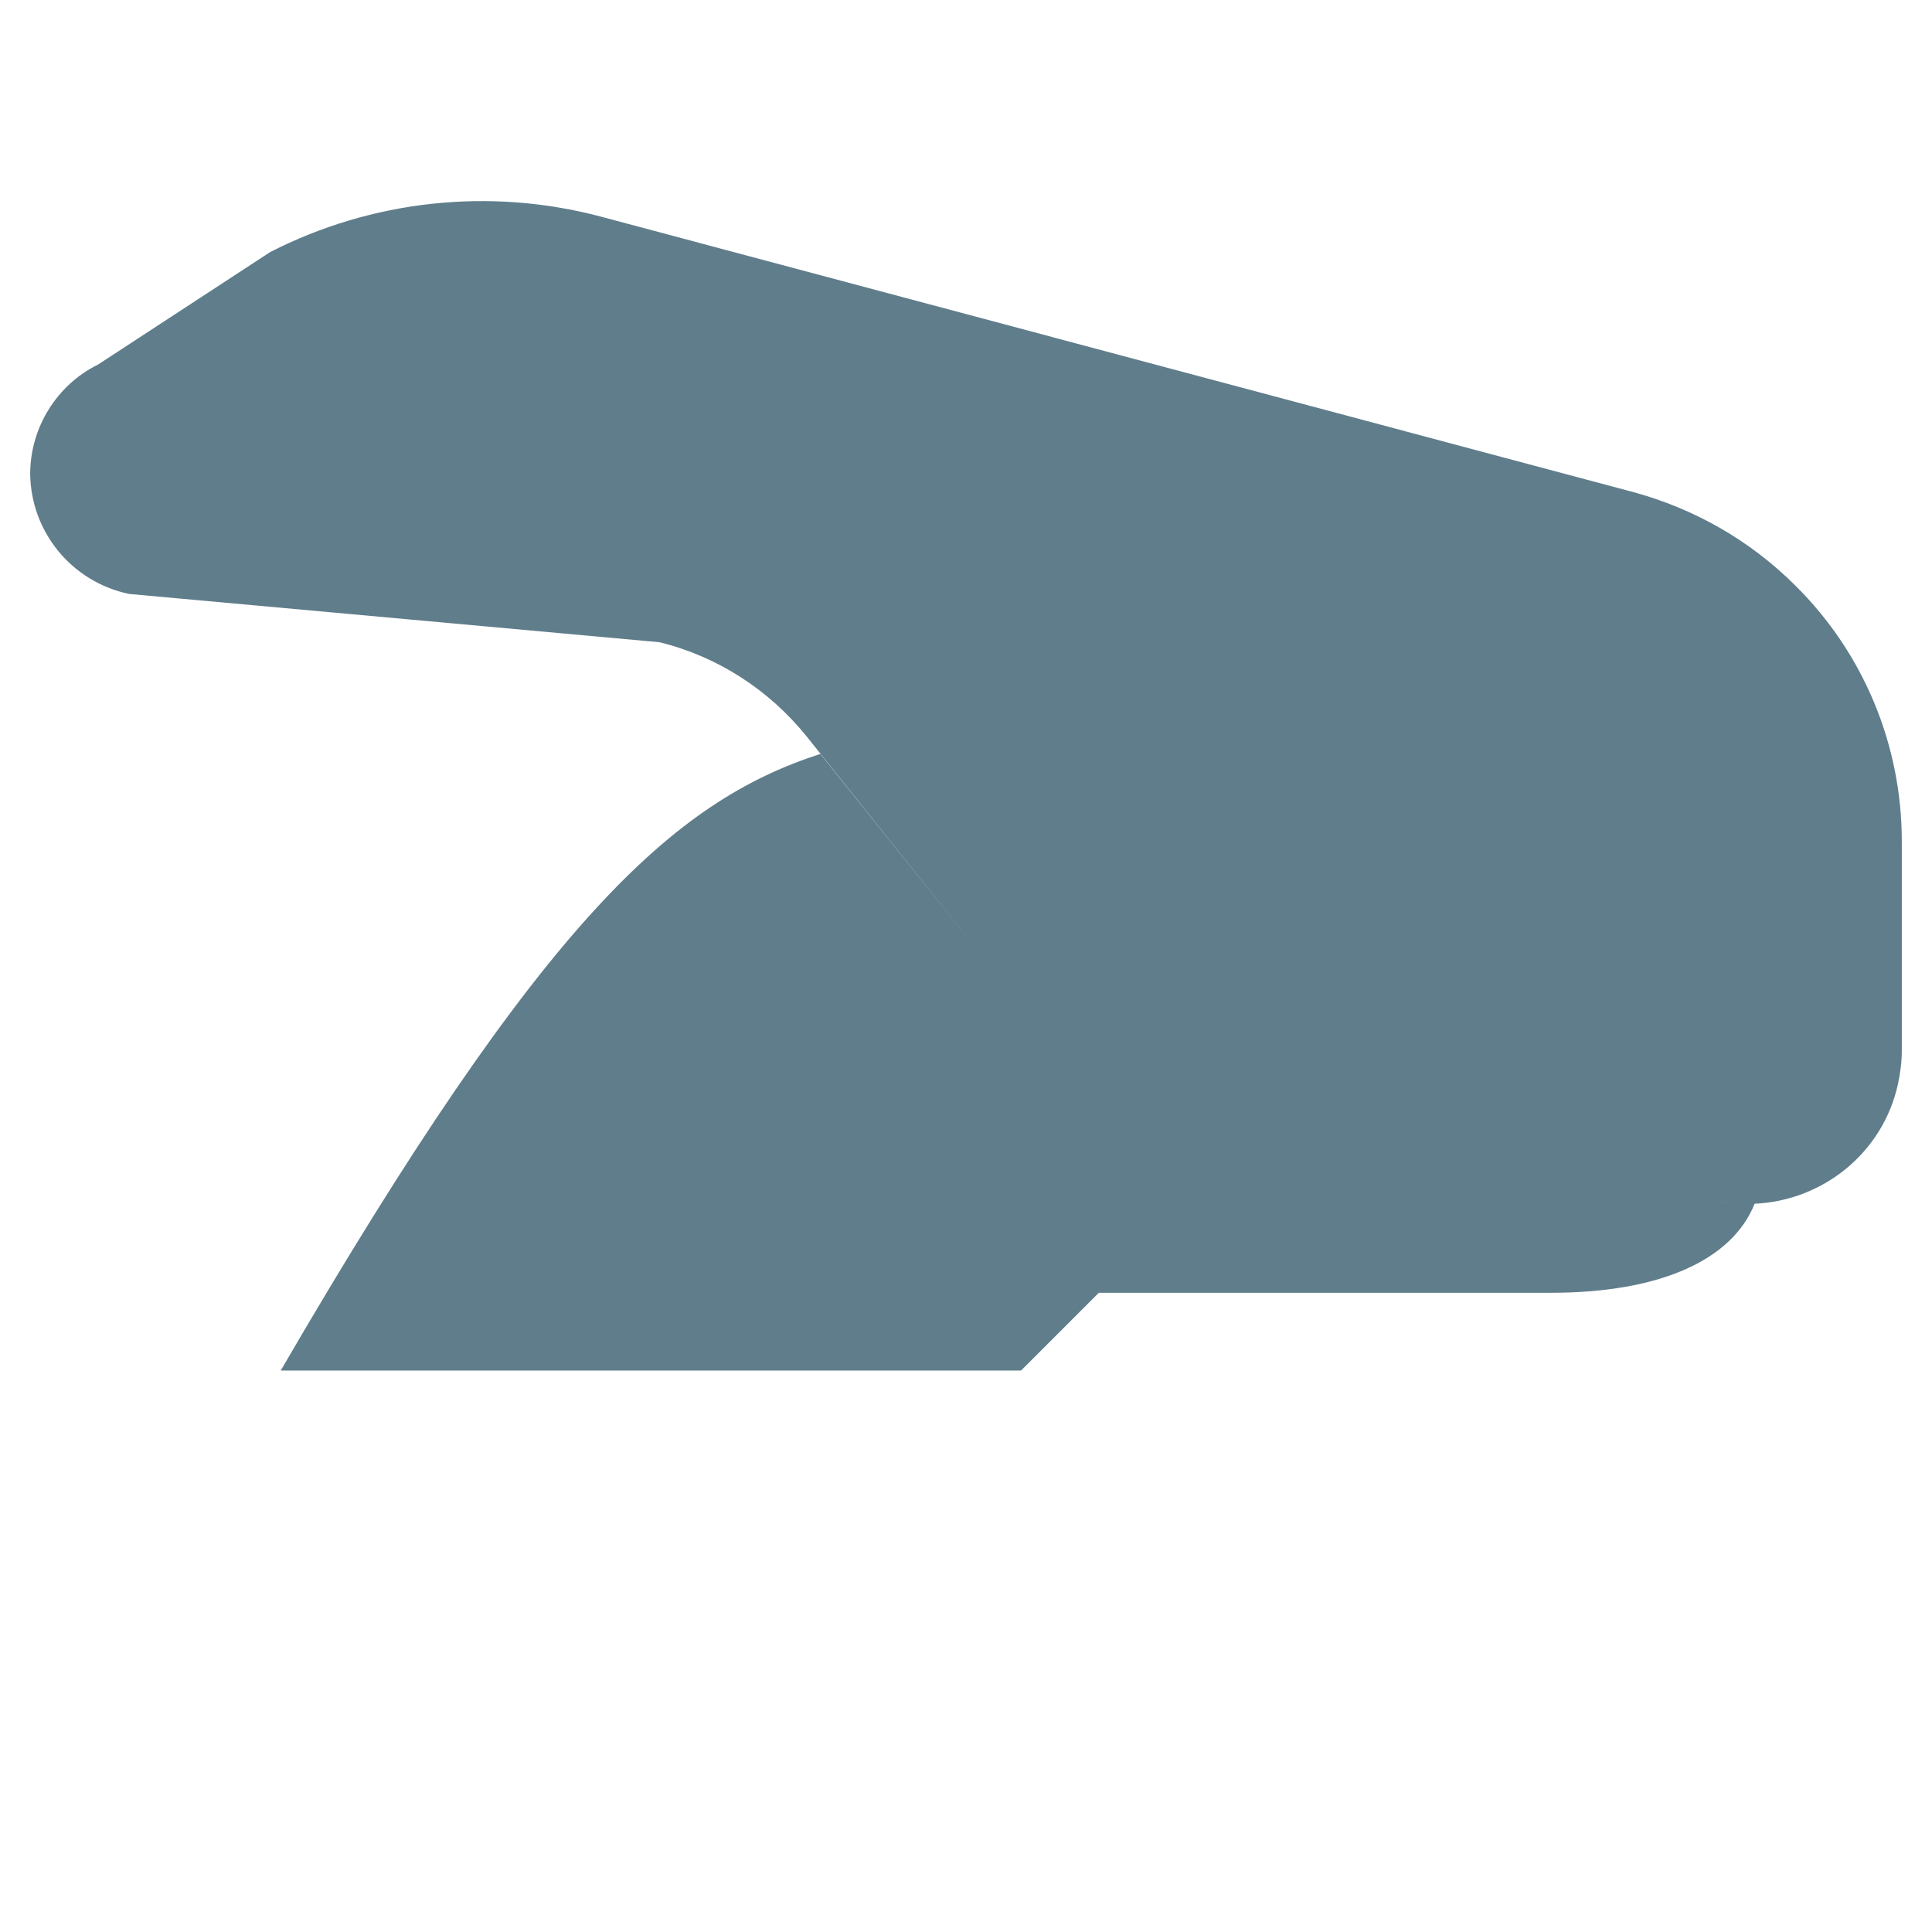<?xml version="1.0" encoding="utf-8"?>
<!-- Generator: Adobe Illustrator 22.1.0, SVG Export Plug-In . SVG Version: 6.00 Build 0)  -->
<svg version="1.1" id="Layer_1" xmlns="http://www.w3.org/2000/svg" xmlns:xlink="http://www.w3.org/1999/xlink" x="0px" y="0px"
	 viewBox="0 0 256 256" style="enable-background:new 0 0 256 256;" xml:space="preserve">
<path style="fill:#607D8B;" d="M237.9,77.6c-6-6-13.4-10.2-21.5-12.4L79.6,28.7c-14.7-3.9-30.3-2.2-43.8,4.7L13,48.3
	C7.5,51,4,56.7,4,62.8c0.1,7.7,5.5,14.3,13.1,15.9l70.3,6.4c7.7,1.9,14.5,6.3,19.5,12.5l23.5,29.4l-21.7-27.1
	c-19.5,6.3-36.8,22-71.5,81.7h98.1l10.3-10.3h59.9c14.4,0,24-4.3,27-11.8c9-0.4,17-6.7,19-15.9c0.3-1.4,0.5-2.9,0.5-4.4v-27.7
	C252,98.8,247,86.6,237.9,77.6z M228.9,159.4c-0.6-0.1-1.1-0.2-1.7-0.3C227.8,159.2,228.4,159.3,228.9,159.4z M230.4,159.5
	c-0.2,0-0.5,0-0.7,0C229.9,159.5,230.2,159.5,230.4,159.5z"/>
</svg>
